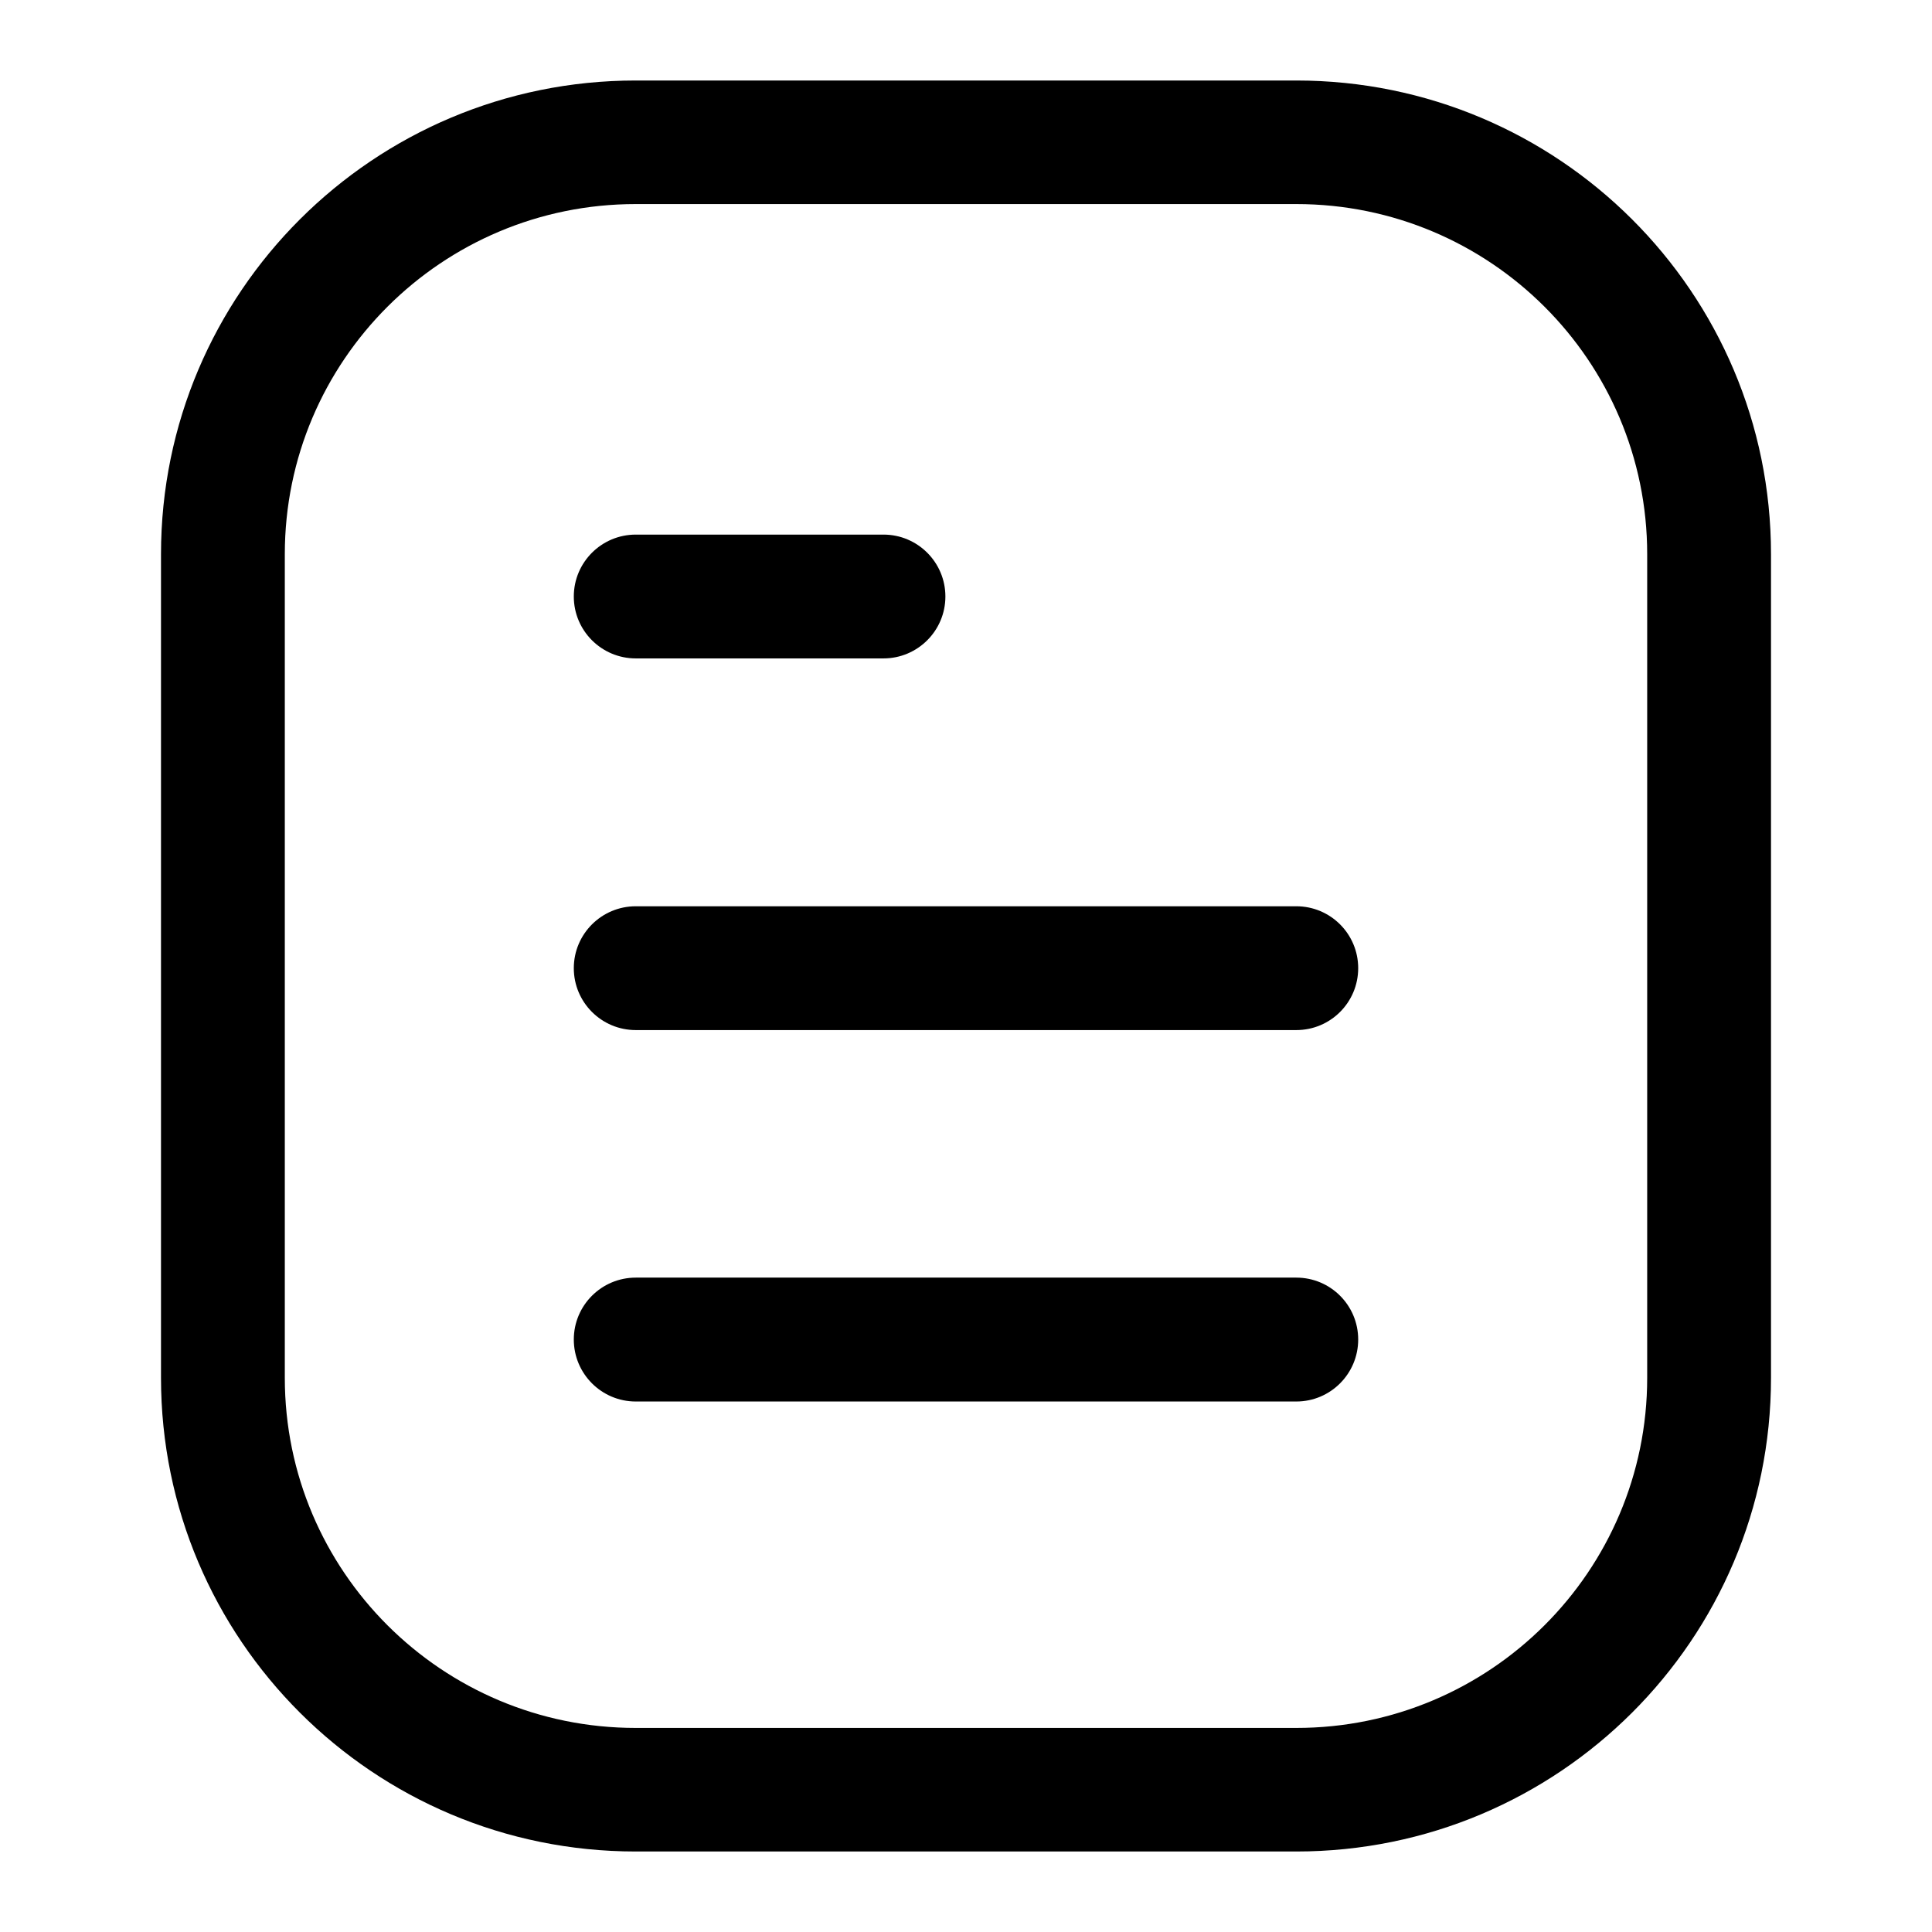 <svg width="24" height="24" viewBox="0 0 24 24" xmlns="http://www.w3.org/2000/svg">
<path fill-rule="evenodd" clip-rule="evenodd" d="M7.897 1C4.64 1 2 3.634 2 6.884V17.116C2 20.366 4.64 23 7.897 23H16.103C19.36 23 22 20.366 22 17.116V6.884C22 3.634 19.36 1 16.103 1H7.897ZM3.538 6.884C3.538 4.482 5.49 2.535 7.897 2.535H16.103C18.51 2.535 20.462 4.482 20.462 6.884V17.116C20.462 19.518 18.51 21.465 16.103 21.465H7.897C5.49 21.465 3.538 19.518 3.538 17.116V6.884ZM7.128 7.41C7.128 6.985 7.473 6.641 7.898 6.641H10.975C11.399 6.641 11.744 6.985 11.744 7.41C11.744 7.835 11.399 8.179 10.975 8.179H7.898C7.473 8.179 7.128 7.835 7.128 7.41ZM7.898 11.258C7.473 11.258 7.128 11.602 7.128 12.027C7.128 12.452 7.473 12.796 7.898 12.796H16.103C16.528 12.796 16.872 12.452 16.872 12.027C16.872 11.602 16.528 11.258 16.103 11.258H7.898ZM7.898 15.871C7.473 15.871 7.128 16.215 7.128 16.64C7.128 17.065 7.473 17.41 7.898 17.41H16.103C16.528 17.41 16.872 17.065 16.872 16.64C16.872 16.215 16.528 15.871 16.103 15.871H7.898Z" fill="currentColor"/>
</svg>
